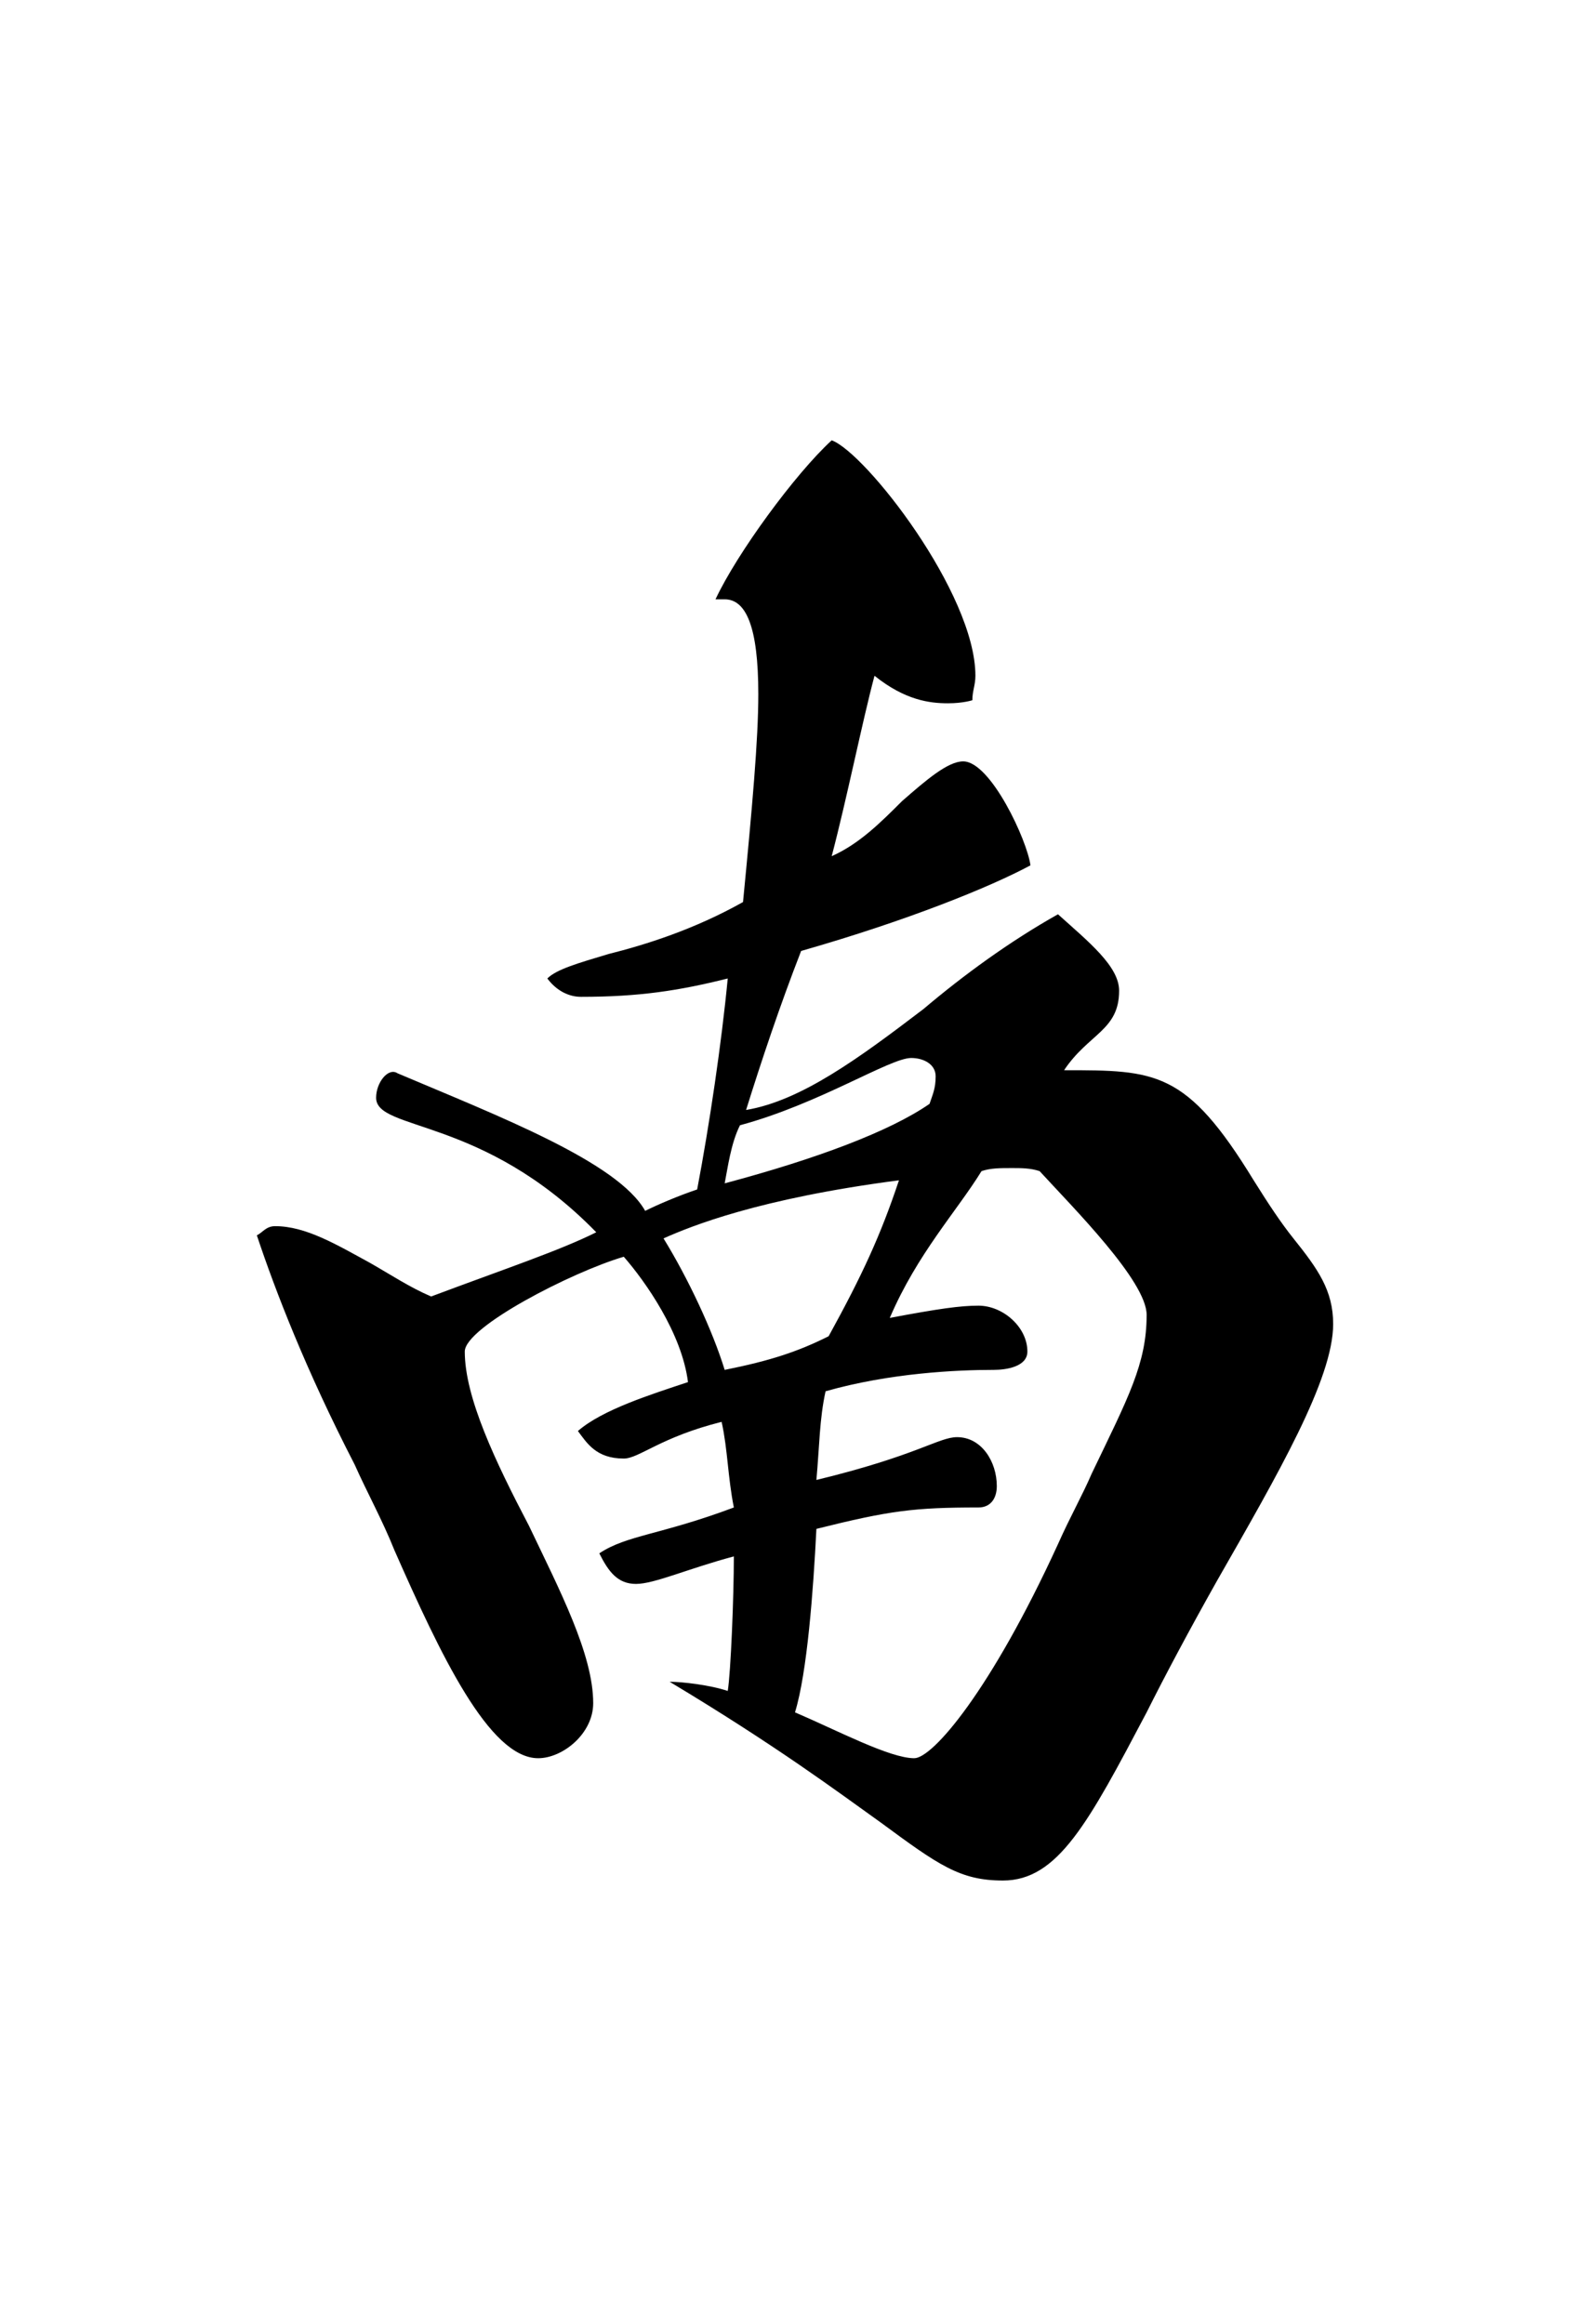<svg xmlns="http://www.w3.org/2000/svg" xmlns:xlink="http://www.w3.org/1999/xlink" version="1.1" viewBox="60 0 520 760">
<g transform="matrix(1 0 0 -1 0 760)">
<path fill="#000"
d="M144 356c2 1 3 3 6 3c10 0 20 -6 31 -12
c7 -4 13 -8 20 -11c24 9 42 15 54 21c-37 38 -72 33 -72 44c0 5 4 10 7 8c33 -14 72 -29 81 -45c4 2 11 5 17 7c4 21 8 48 10 69c-16 -4 -29 -6 -48 -6c-4 0 -8 2 -11 6c3 3 10 5 20 8c12 3 28 8 44 17c3 31 5 53 5 68c0 22 -4 31 -11 31h-3c7 15 26 41 38 52
c11 -4 47 -50 47 -77c0 -3 -1 -5 -1 -8c0 0 -3 -1 -8 -1c-6 0 -14 1 -24 9c-4 -15 -9 -40 -14 -59c9 4 16 11 23 18c8 7 15 13 20 13c9 0 21 -26 22 -34c-13 -7 -40 -18 -75 -28c-7 -18 -13 -36 -18 -52c18 3 37 17 58 33c13 11 28 22 44 31c10 -9 20 -17 20 -25
c0 -13 -10 -14 -18 -26c30 0 40 0 62 -36c5 -8 9 -14 13 -19c8 -10 13 -17 13 -28c0 -18 -18 -49 -38 -84c-9 -16 -17 -31 -23 -43c-19 -36 -29 -55 -47 -55c-14 0 -21 5 -40 19c-14 10 -34 25 -69 46c4 0 13 -1 19 -3c1 6 2 31 2 44c-15 -4 -26 -9 -32 -9s-9 4 -12 10
c9 6 20 6 44 15c-2 10 -2 19 -4 28c-20 -5 -27 -12 -32 -12c-9 0 -12 5 -15 9c8 7 24 12 36 16c-2 16 -14 33 -21 41c-17 -5 -52 -23 -52 -31c0 -15 10 -36 21 -57c10 -21 21 -42 21 -58c0 -10 -10 -18 -18 -18c-16 0 -32 34 -47 68c-4 10 -9 19 -13 28
c-16 31 -26 57 -32 75zM277 355c8 -13 16 -30 20 -43c15 3 24 6 34 11c11 20 17 33 23 51c-46 -6 -68 -15 -77 -19zM297 373c30 8 54 17 67 26c1 3 2 5 2 9s-4 6 -8 6c-7 0 -30 -15 -56 -22c-3 -6 -4 -14 -5 -19zM320 200c14 -6 31 -15 39 -15c6 0 25 22 47 70
c4 9 8 16 11 23c12 25 18 36 18 52c0 11 -24 35 -35 47c-3 1 -6 1 -9 1c-4 0 -7 0 -10 -1c-8 -13 -21 -27 -30 -48c16 3 23 4 29 4c8 0 16 -7 16 -15c0 -5 -7 -6 -11 -6c-12 0 -34 -1 -55 -7c-2 -9 -2 -18 -3 -29c33 8 40 14 46 14c8 0 13 -8 13 -16c0 -4 -2 -7 -6 -7
c-21 0 -29 -1 -53 -7c-1 -20 -3 -47 -7 -60z" />
</g>
</svg>
